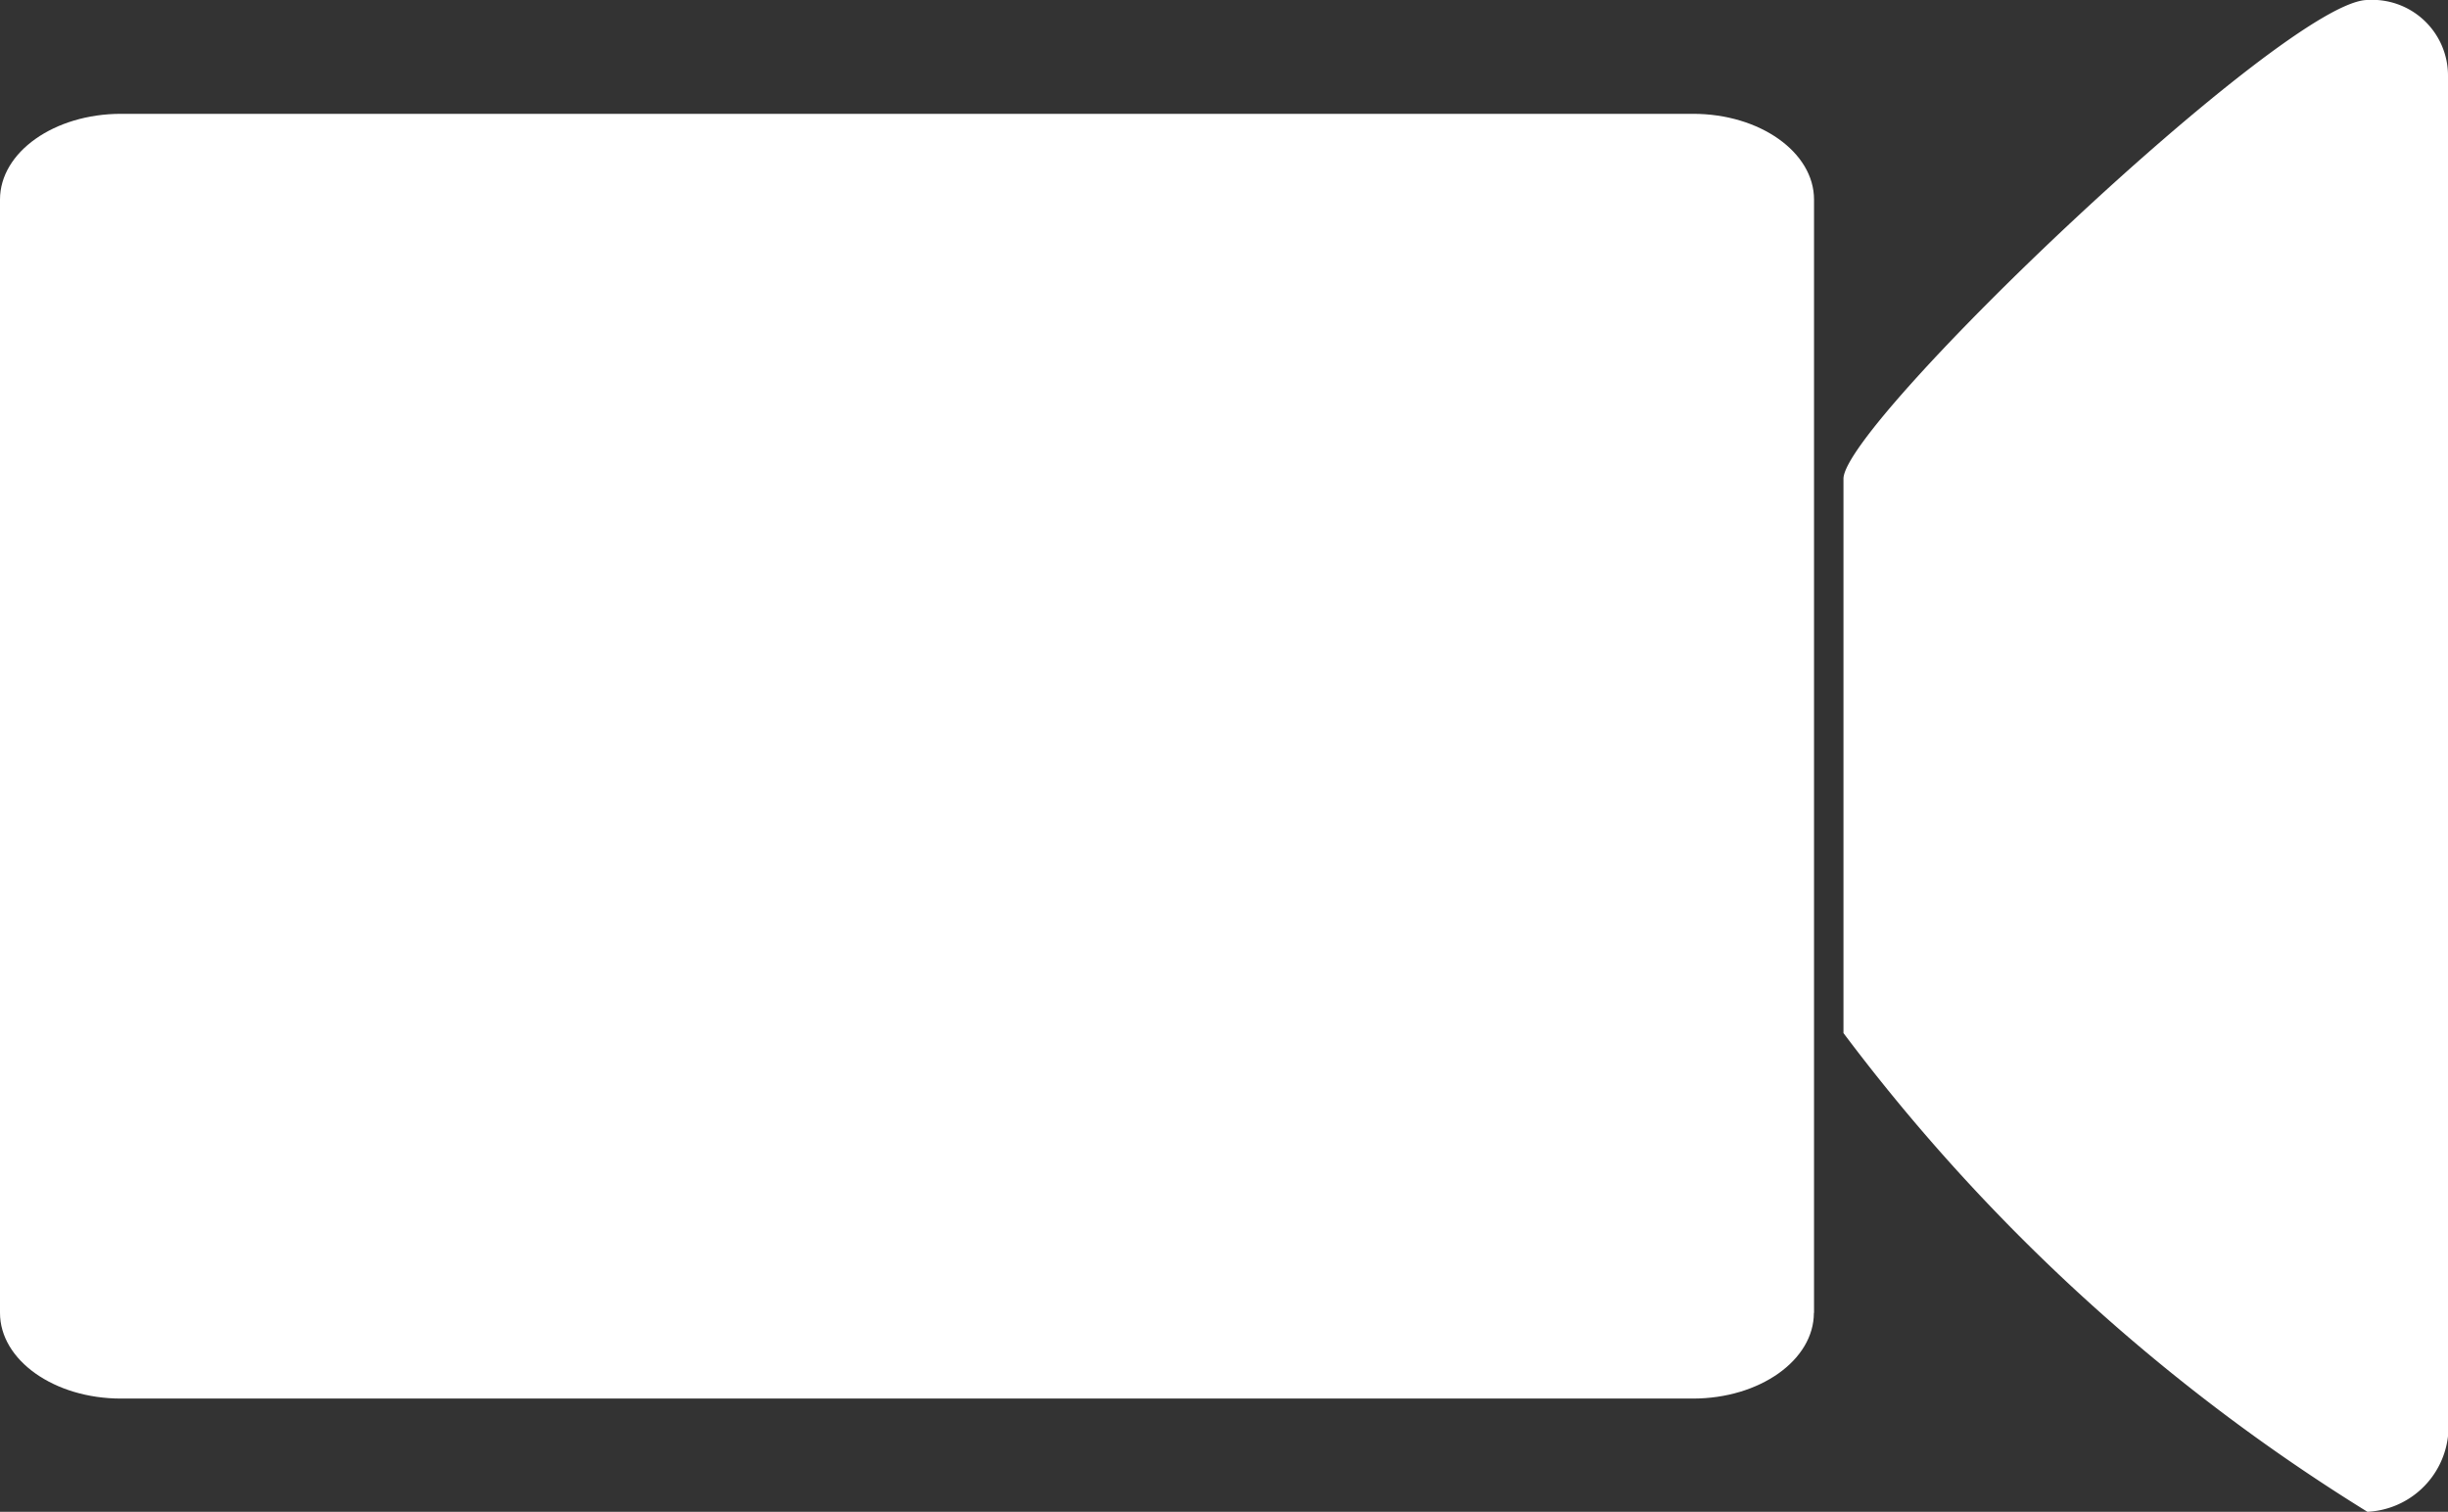 <svg xmlns="http://www.w3.org/2000/svg" viewBox="0 0 16.712 10.32"><rect x="0" y="0" width="16.712" height="10.32" fill="#333333" stroke="none"/><defs><style>.a{fill:#fff;}</style></defs><g transform="translate(0 -4.68)"><path class="a" d="M12.383,195.03c0,.323-.37.585-.826.585H.826c-.456,0-.826-.262-.826-.585v-7.6c0-.323.37-.585.826-.585H11.558c.456,0,.826.262.826.585v7.6Z" transform="translate(0 -181.388)"/><path class="a" d="M376.747,174.287a.583.583,0,0,1-.55.516,13.036,13.036,0,0,1-3.577-3.268v-3.784c0-.38,3.027-3.268,3.577-3.268a.517.517,0,0,1,.55.516Z" transform="translate(-360.035 -159.803)"/></g></svg>
